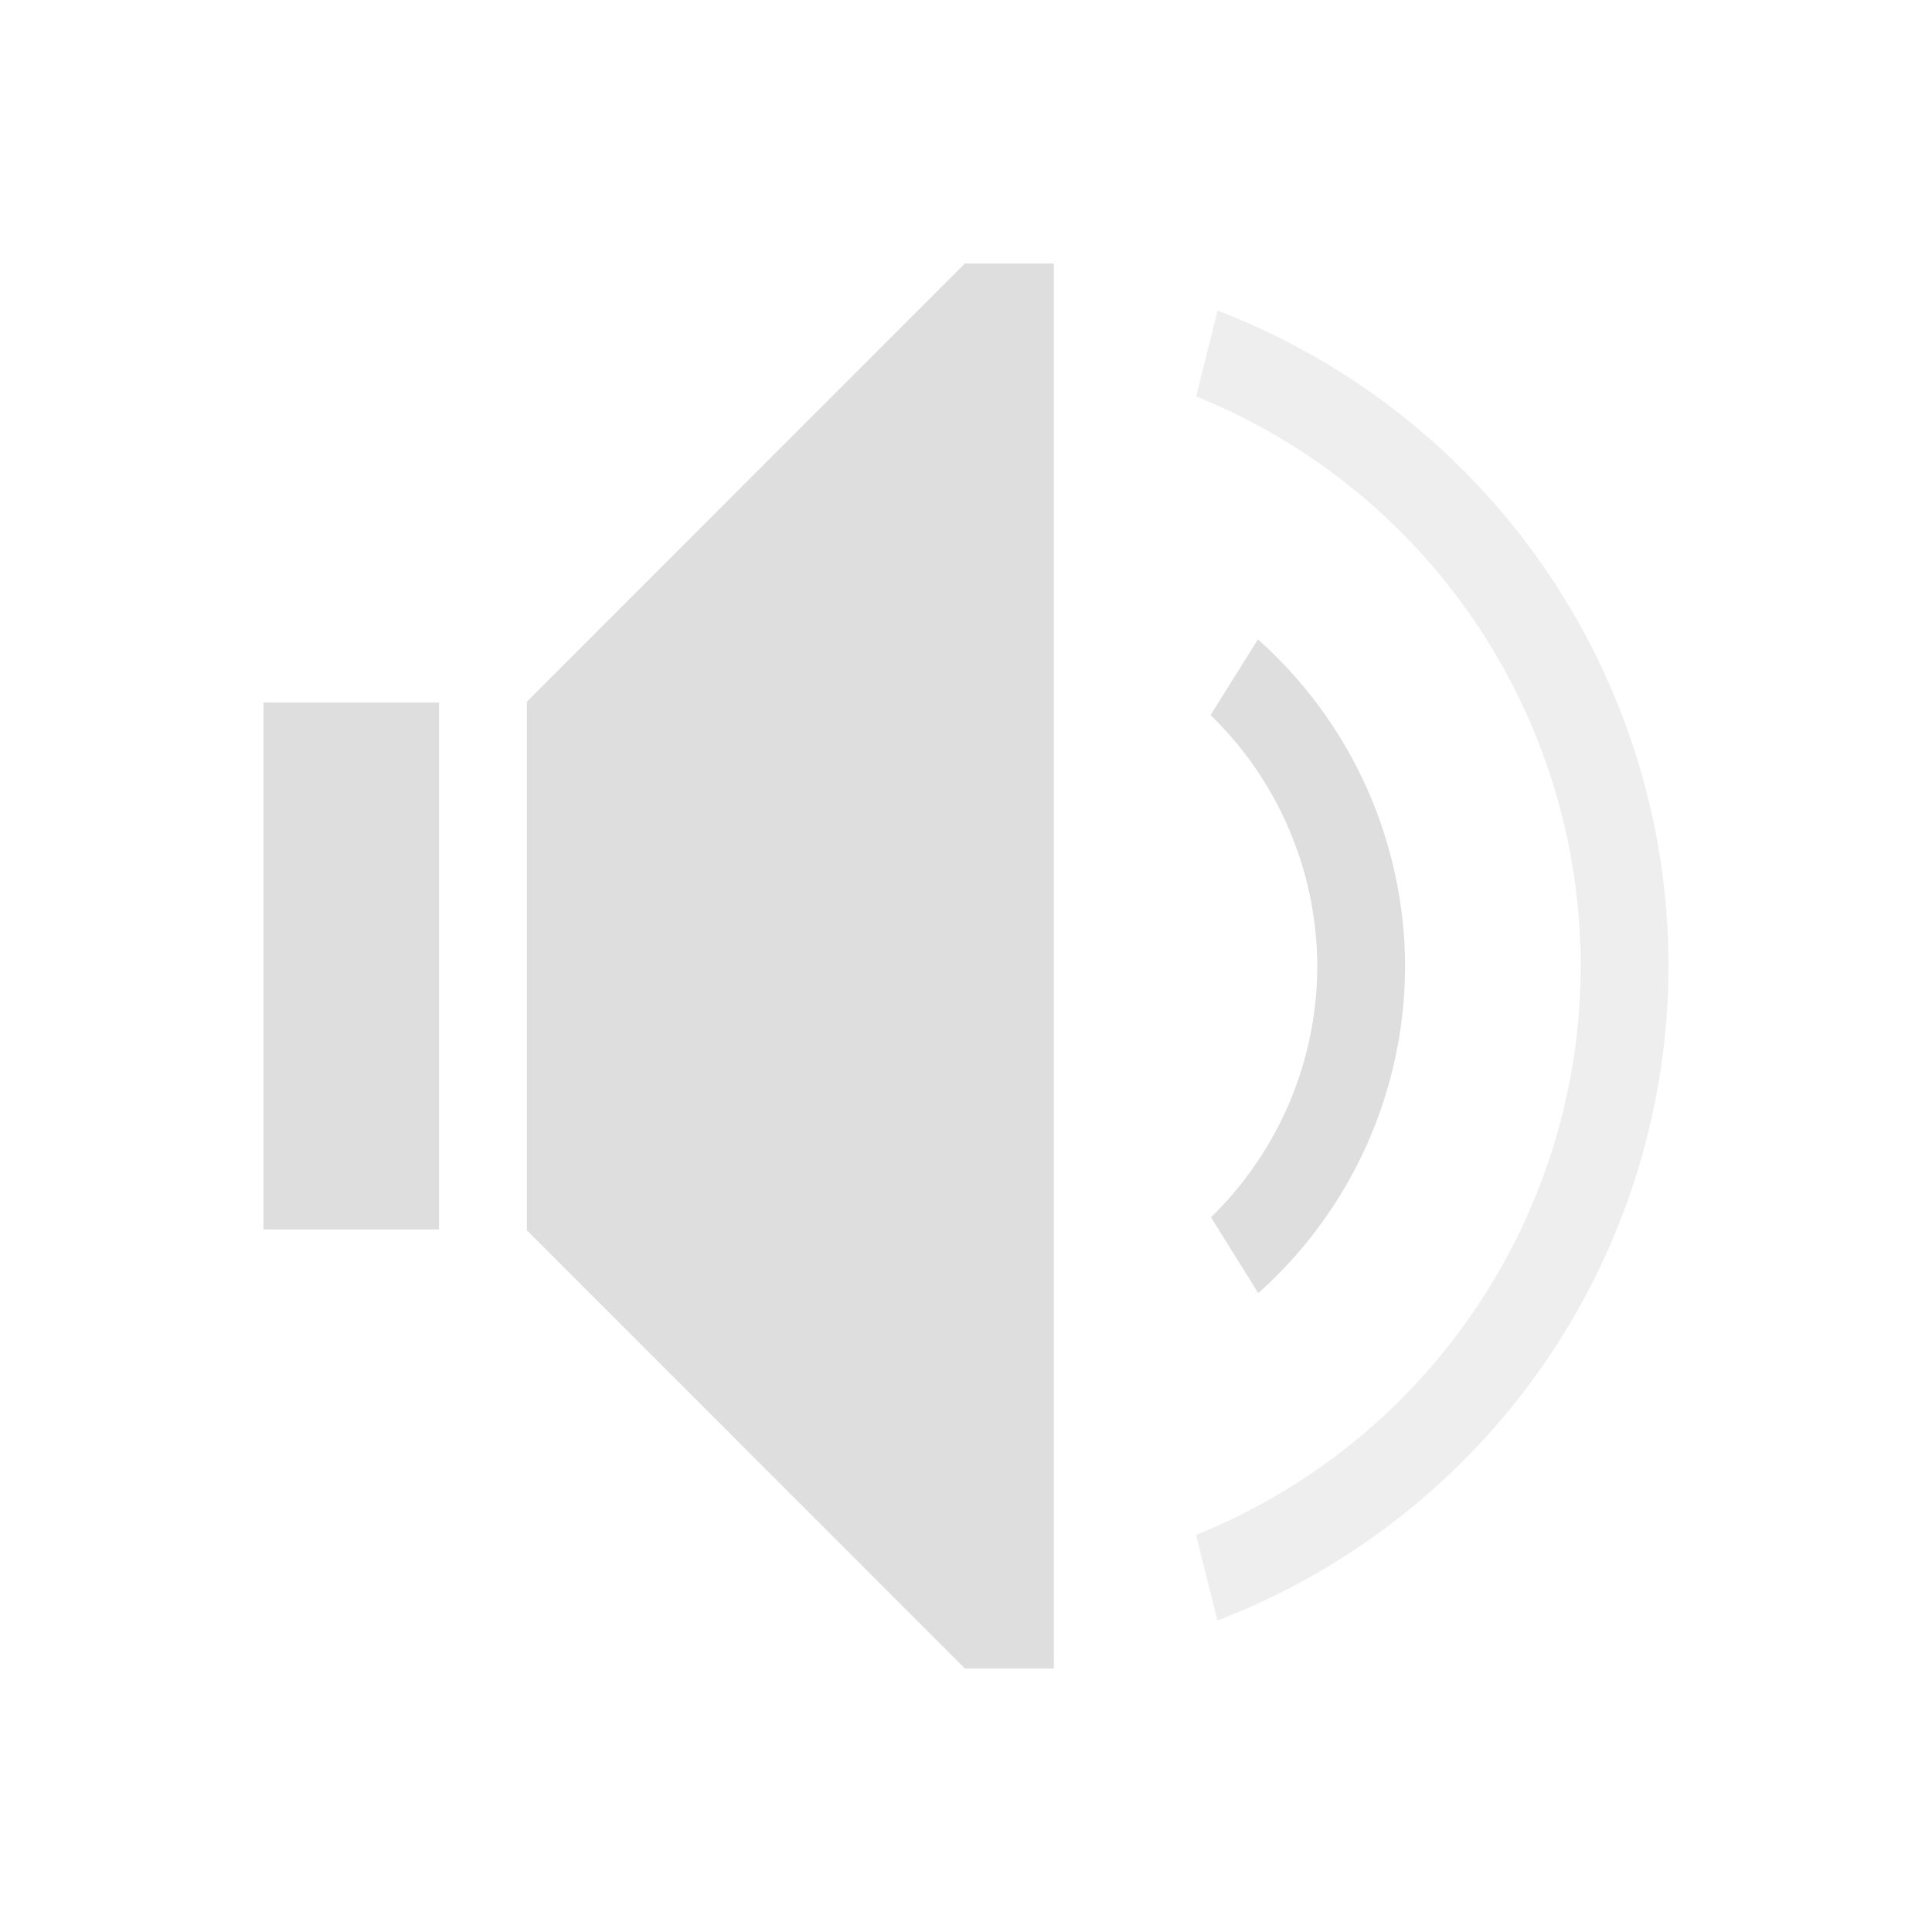<svg xmlns="http://www.w3.org/2000/svg" viewBox="0 0 22 22"><defs id="defs3051"><style id="current-color-scheme" type="text/css">.ColorScheme-Text{color:#dedede}</style></defs><path d="M10.988 3 6 7.99v6.02L10.988 19H12V3h-1.012zm3.336 4.281-.539.862A4 4 0 0 1 15 11a4 4 0 0 1-1.21 2.861l.538.864A5 5 0 0 0 16 11a5 5 0 0 0-1.676-3.719zM3 8v6h2V8H3z" class="ColorScheme-Text" style="fill:currentColor;fill-opacity:1;stroke:none"/><path d="m13.865 3.537-.244.977A7 7 0 0 1 18 11a7 7 0 0 1-4.38 6.479l.243.974A8 8 0 0 0 19 11a8 8 0 0 0-5.135-7.463z" class="ColorScheme-Text" style="fill:currentColor;fill-opacity:.5;stroke:none"/></svg>